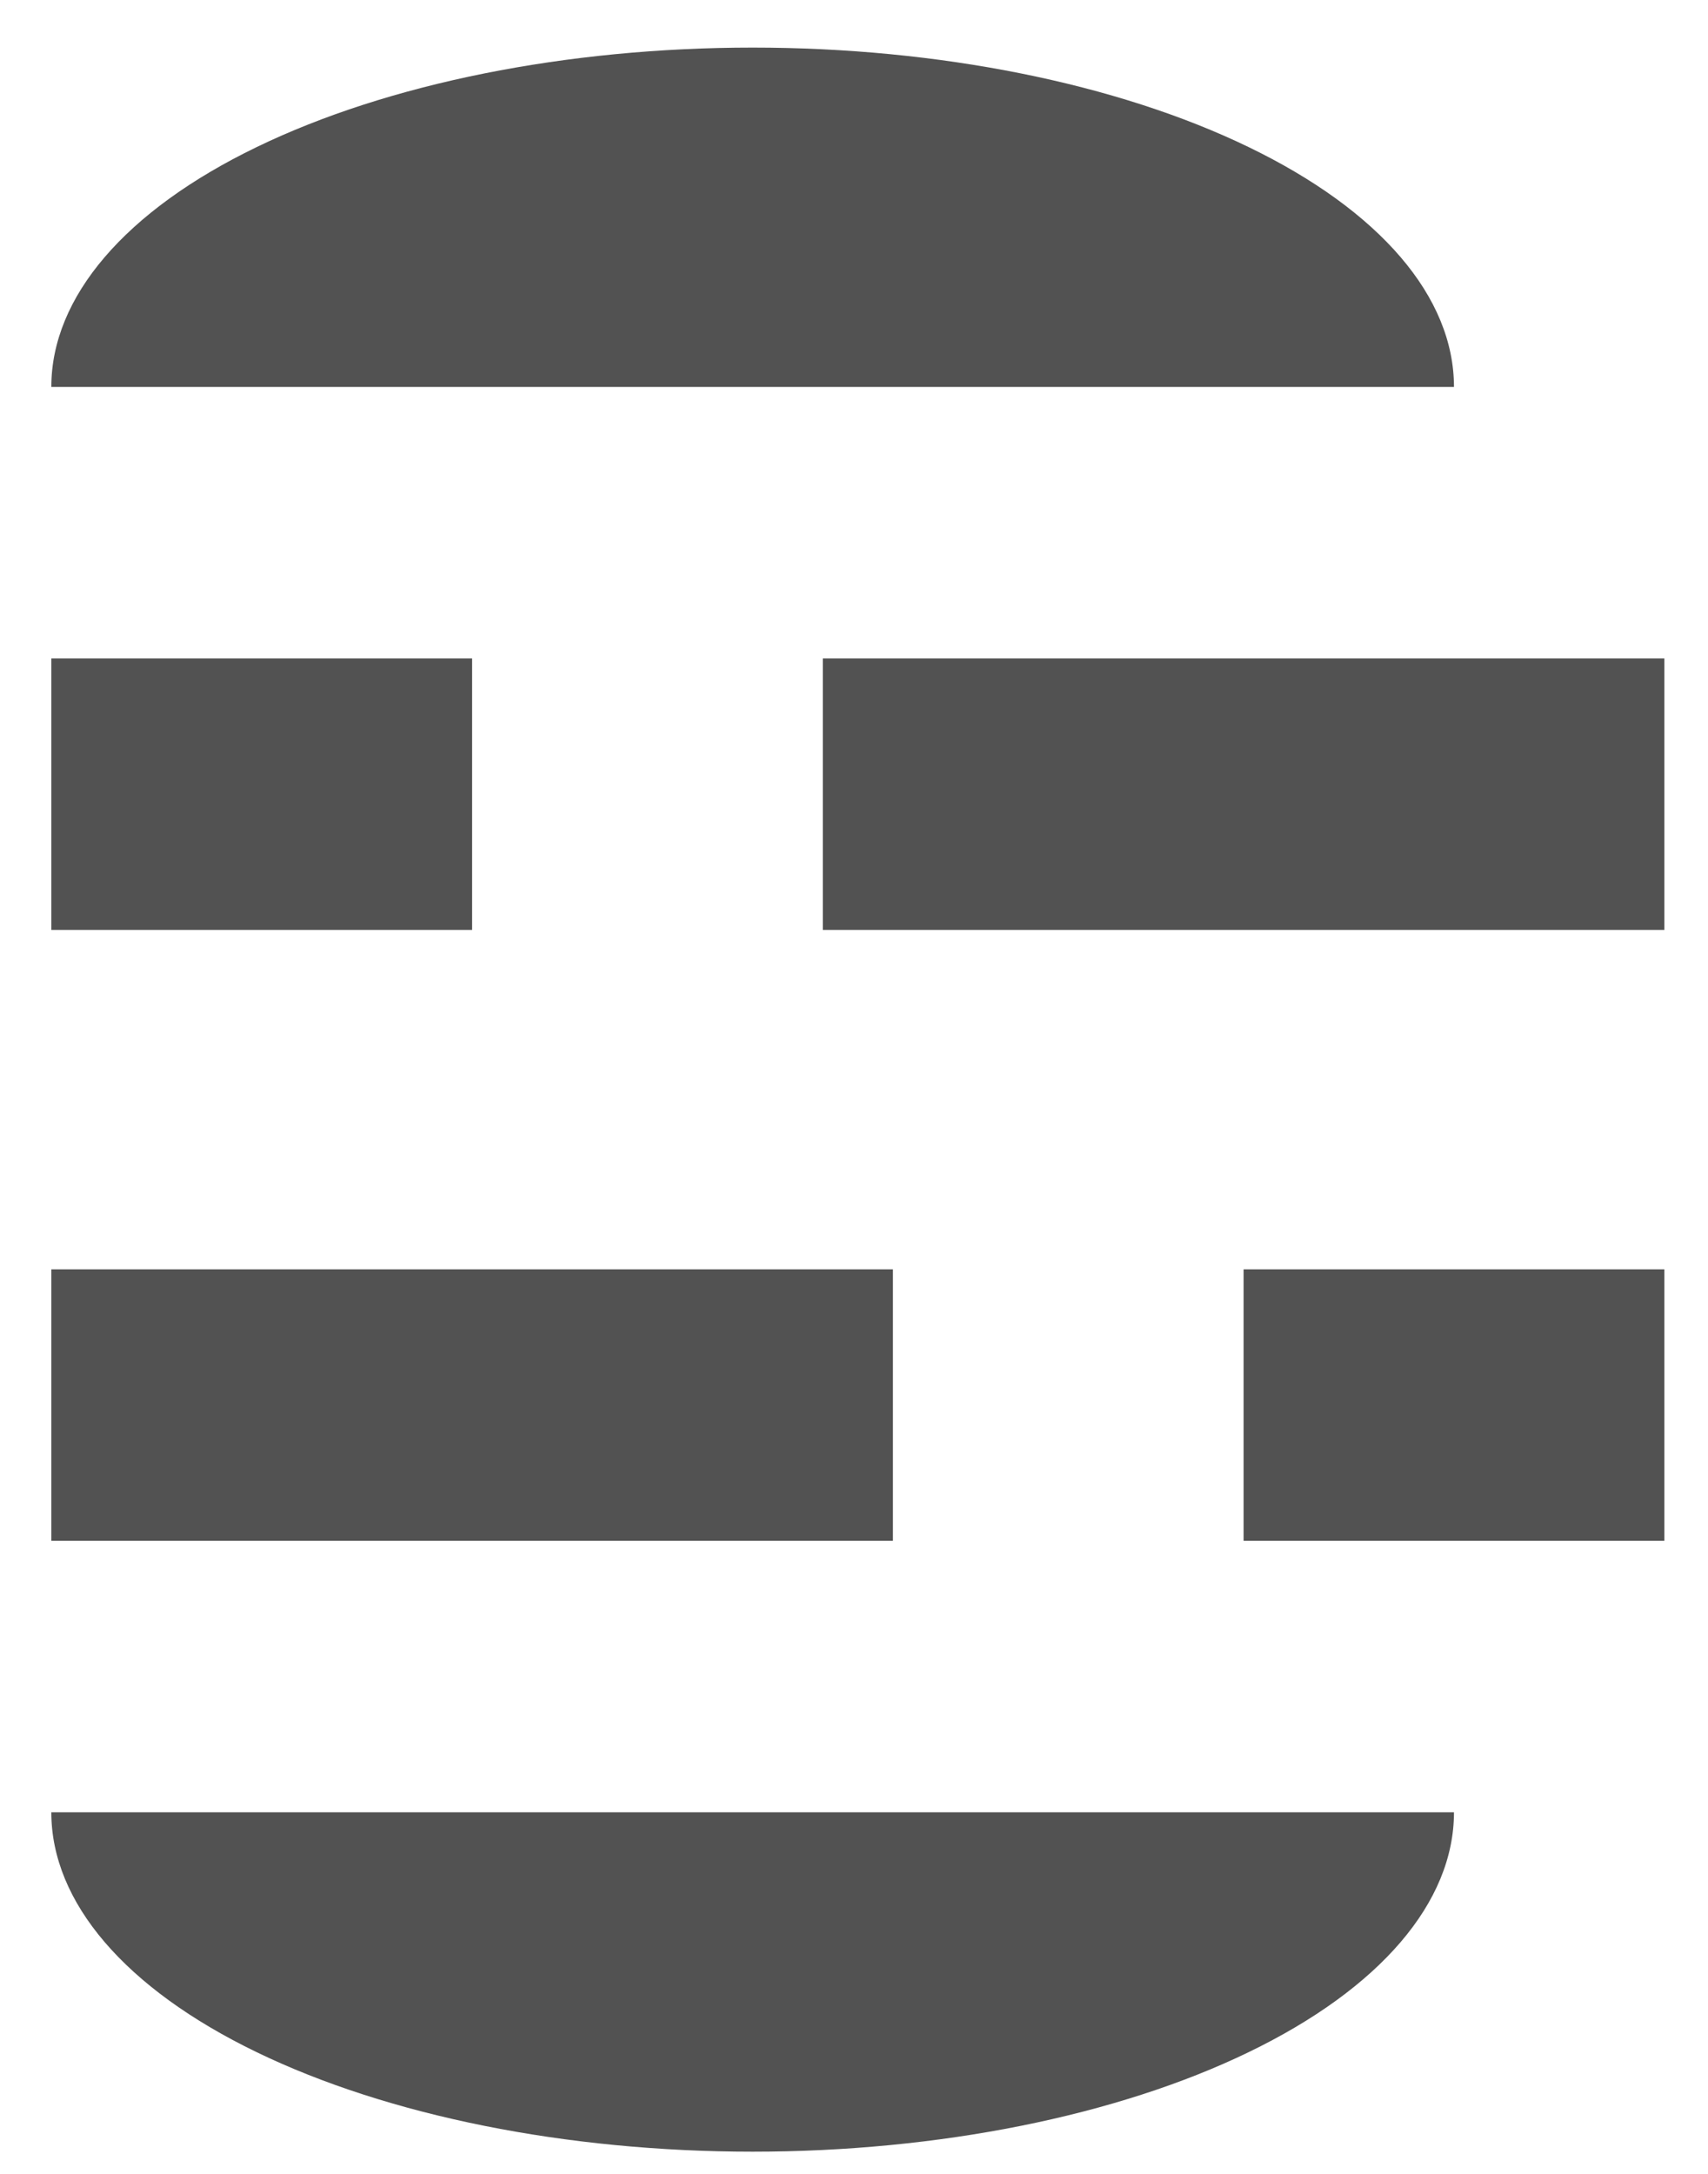 <?xml version="1.0" encoding="UTF-8" standalone="no"?><svg width='22' height='28' viewBox='0 0 22 28' fill='none' xmlns='http://www.w3.org/2000/svg'>
<path fill-rule='evenodd' clip-rule='evenodd' d='M16.082 1.894C17.776 2.713 18.728 3.825 18.728 4.984H9.695L0.661 4.984C0.661 3.825 1.613 2.713 3.307 1.894C5.001 1.074 7.299 0.613 9.695 0.613C12.09 0.613 14.388 1.074 16.082 1.894ZM3.307 26.433C1.613 25.614 0.661 24.502 0.661 23.343H9.695L18.728 23.343C18.728 24.502 17.776 25.614 16.082 26.433C14.388 27.253 12.09 27.714 9.695 27.714C7.299 27.714 5.001 27.253 3.307 26.433ZM21.438 16.349V19.846H16.018V16.349H21.438ZM6.081 8.481H0.661V11.978H6.081V8.481ZM10.598 8.481H21.438V11.978H10.598V8.481ZM11.501 16.349H0.661V19.846H11.501V16.349Z' fill='#525252'/>
</svg>
